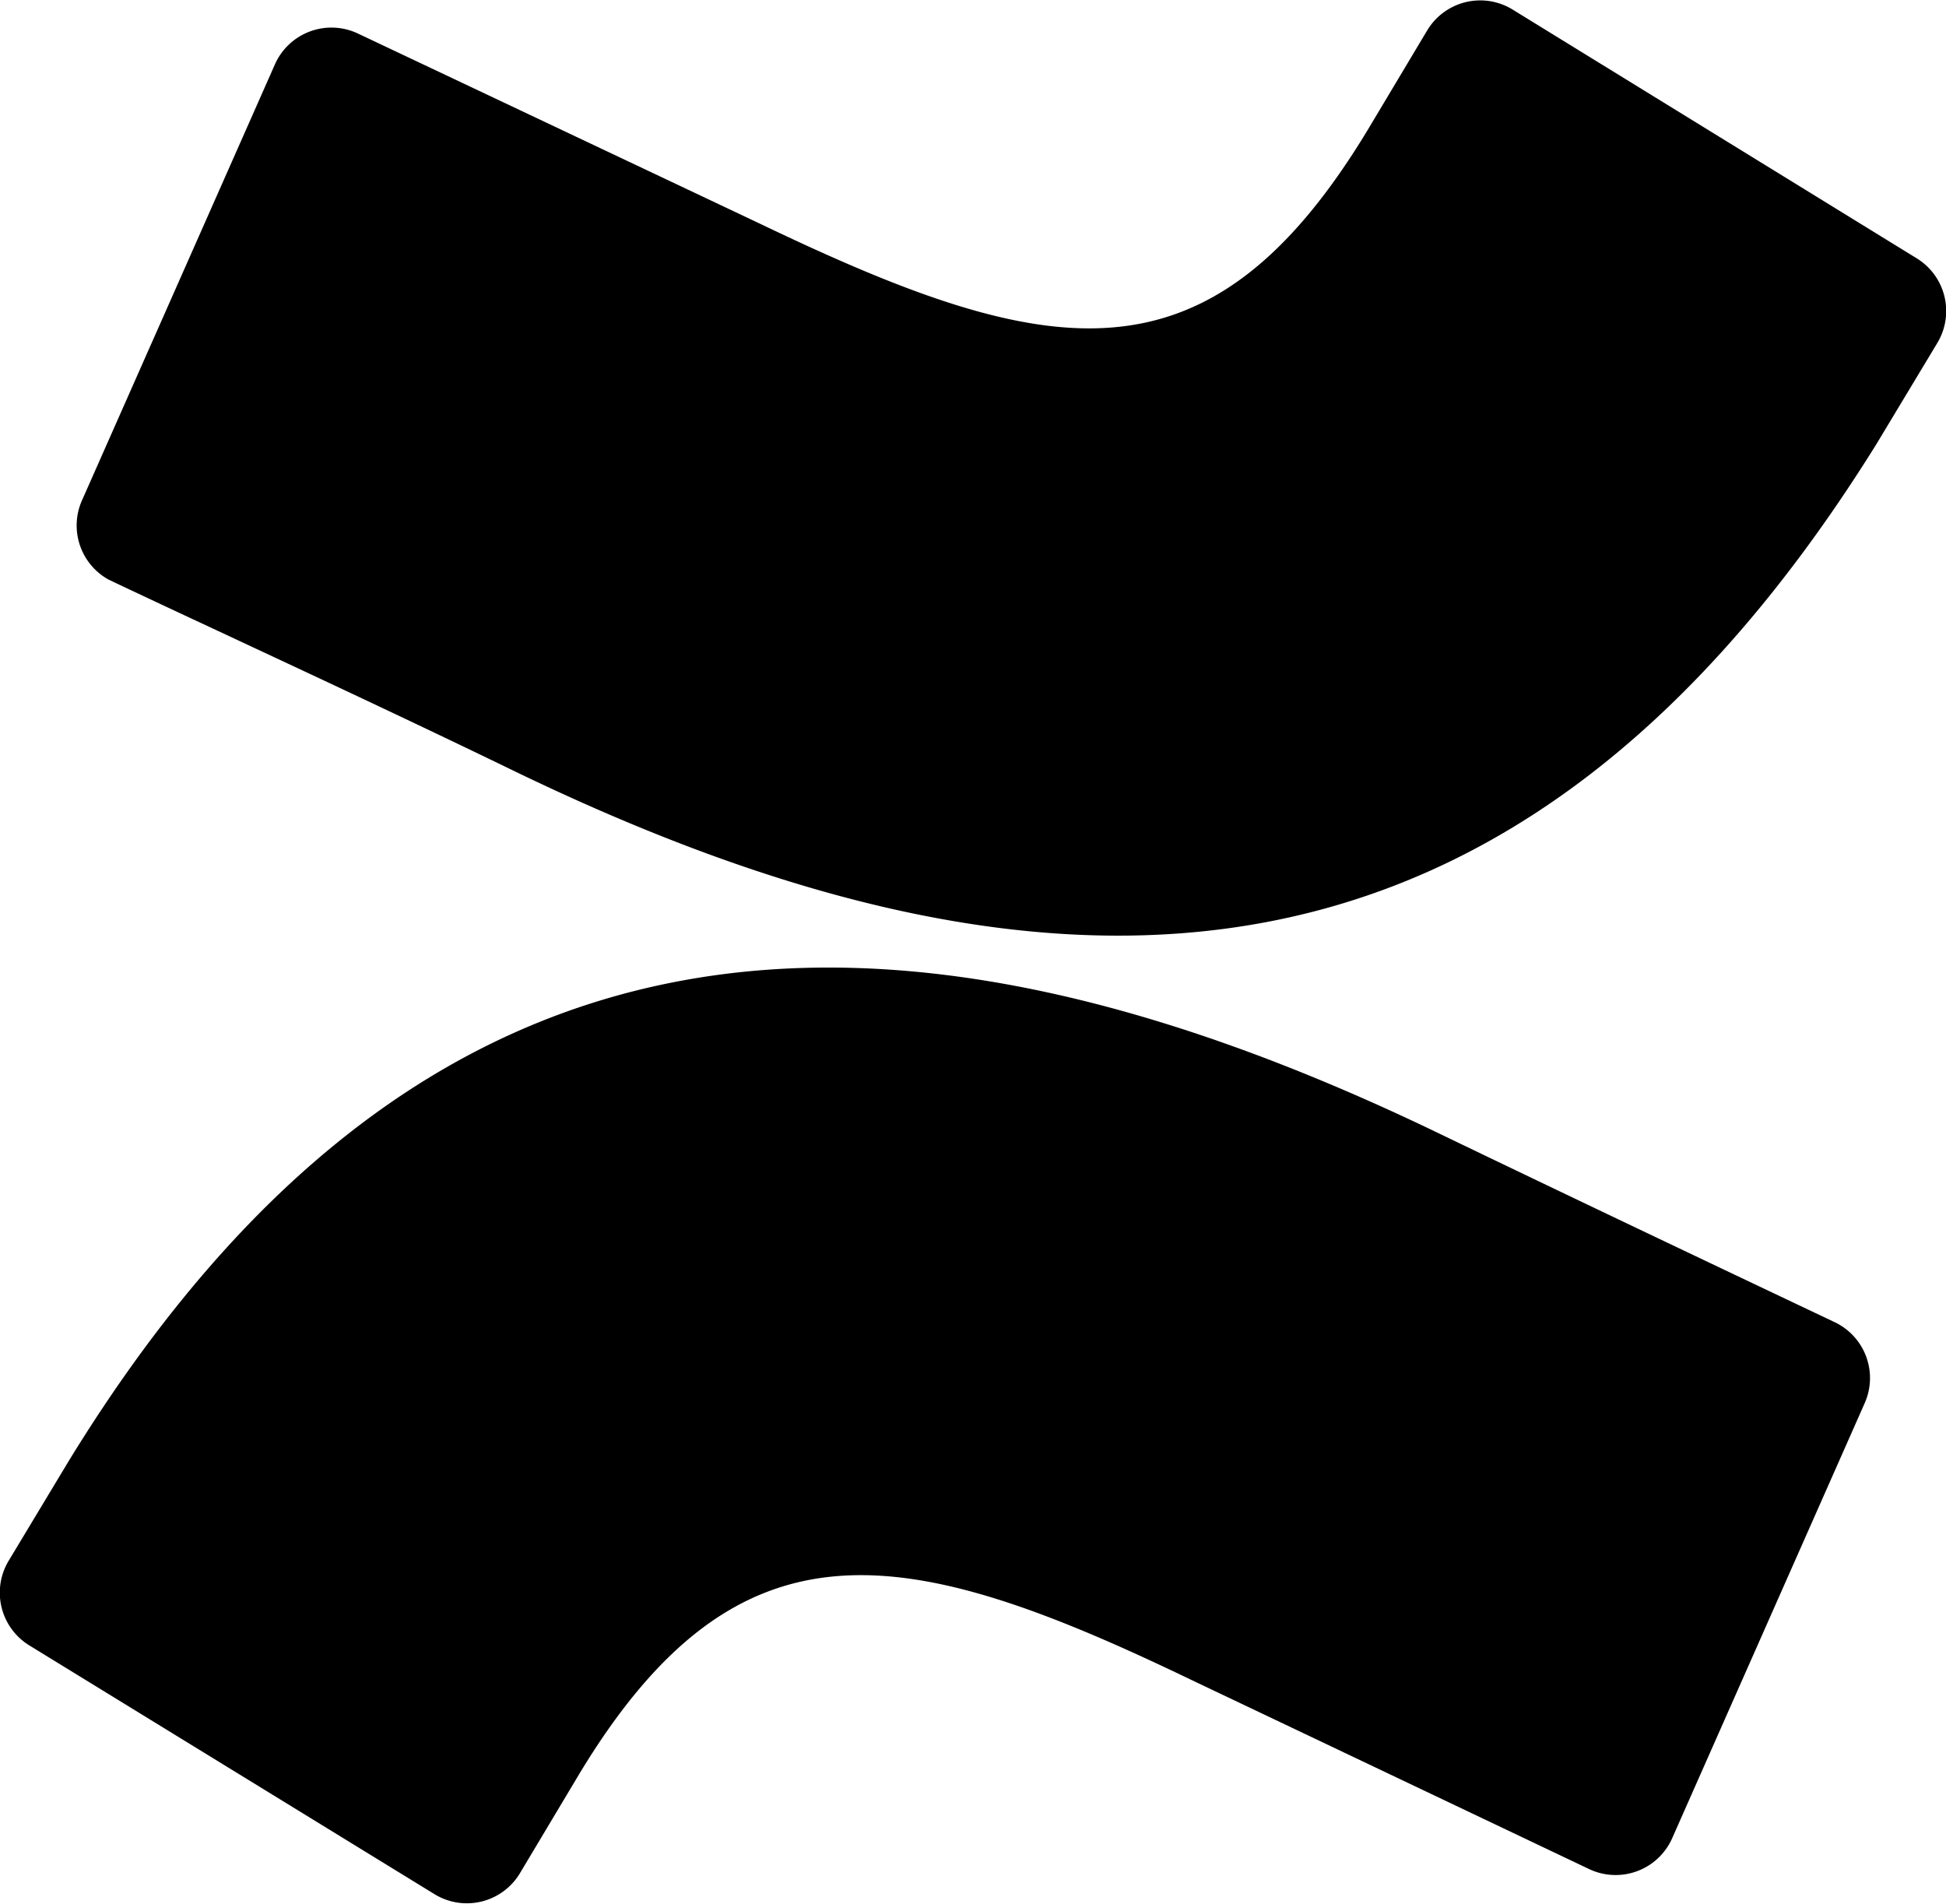 <svg id="Layer_1" data-name="Layer 1" xmlns="http://www.w3.org/2000/svg" viewBox="0 0 17.93 17.54"><title>tools-generic</title><g id="_-" data-name="-"><g id="intranet.st.5"><g id="Aside-Left"><g id="Group-9"><g id="Group-13"><g id="Group-10"><g id="Group-22"><g id="Group-21"><g id="Group-Copy"><path id="Shape" d="M0.64,13.72l-0.56.93a0.57,0.57,0,0,0,.19.78L4,17.72a0.57,0.57,0,0,0,.79-0.19l0.55-.92c1.47-2.43,3-2.13,5.62-.87l3.68,1.75a0.57,0.57,0,0,0,.77-0.29l1.77-4a0.57,0.57,0,0,0-.28-0.75c-0.78-.37-2.32-1.1-3.71-1.77C8.15,8.27,3.89,8.43.64,13.72Z" transform="translate(0 -0.27)"/><path id="Shape-2" data-name="Shape" d="M17.29,4.36l0.56-.93a0.57,0.57,0,0,0-.19-0.78L13.94,0.36a0.57,0.57,0,0,0-.79.19l-0.55.92C11.13,3.9,9.65,3.6,7,2.33L3.3,0.58a0.57,0.57,0,0,0-.77.29l-1.77,4A0.57,0.57,0,0,0,1,5.61C1.82,6,3.37,6.71,4.75,7.38,9.78,9.81,14,9.65,17.29,4.36Z" transform="translate(0 -0.27)"/></g></g></g></g></g></g></g></g></g></svg>